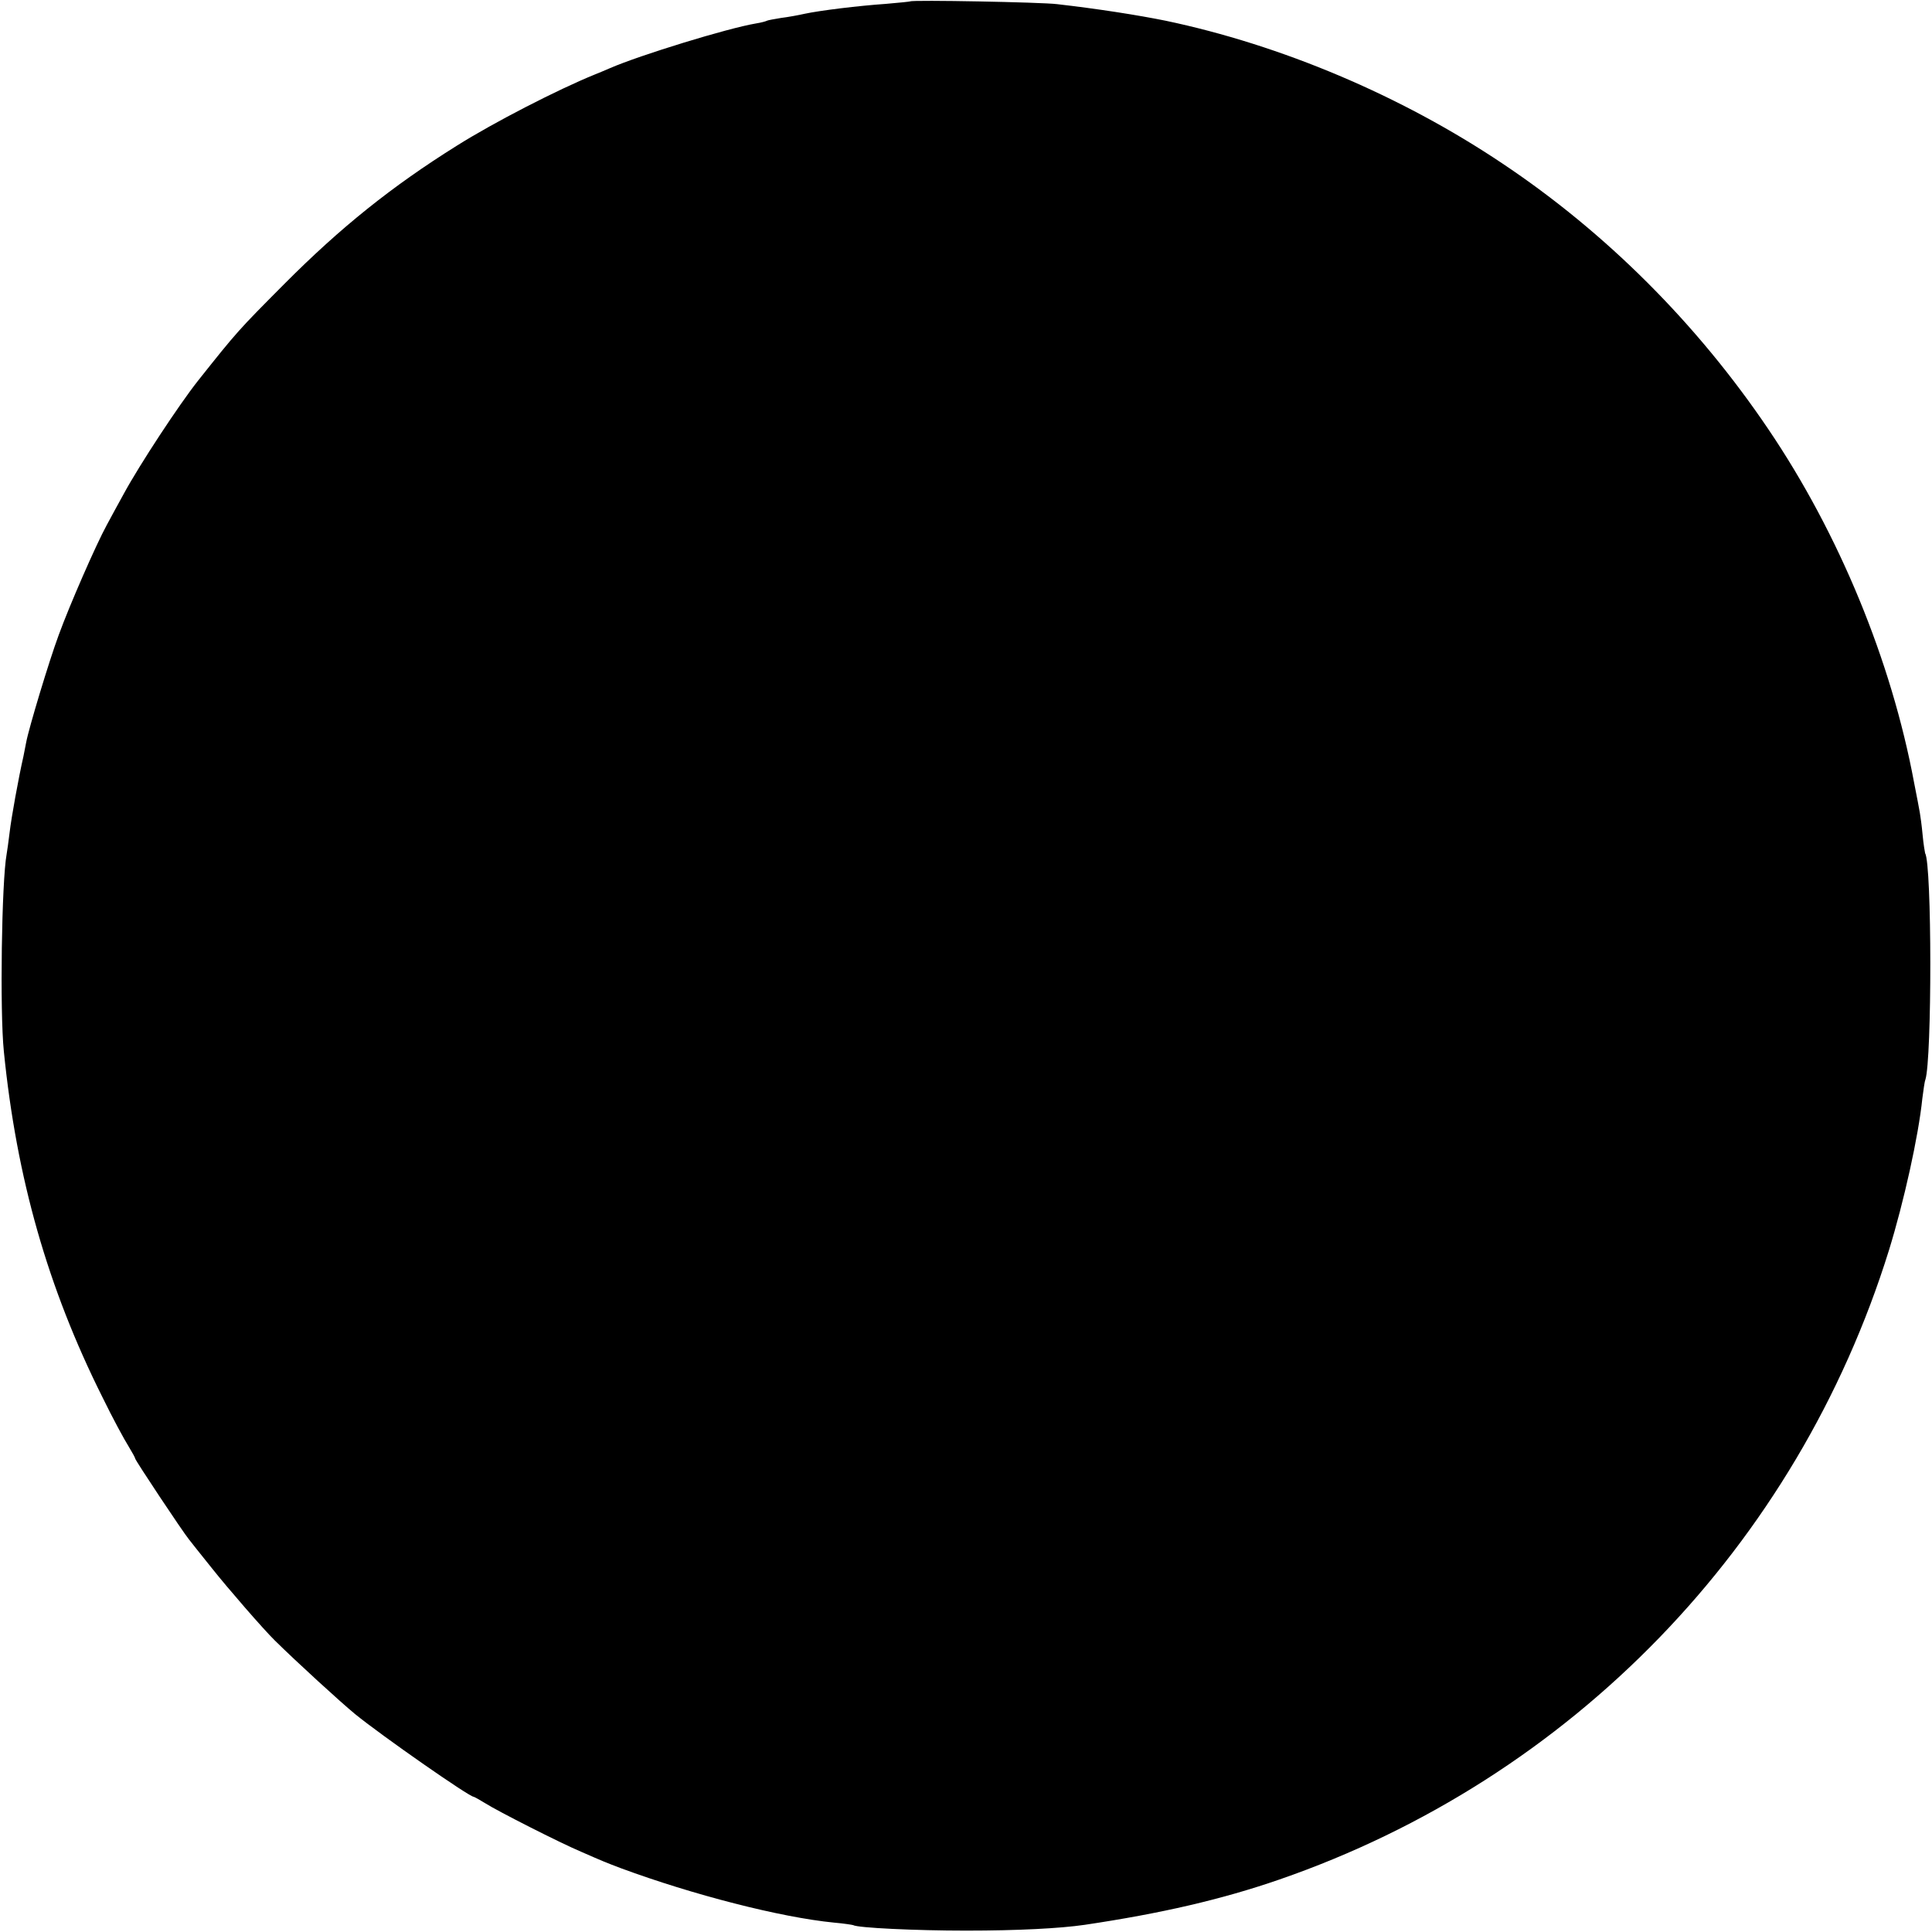<?xml version="1.0" standalone="no"?>
<!DOCTYPE svg PUBLIC "-//W3C//DTD SVG 20010904//EN"
 "http://www.w3.org/TR/2001/REC-SVG-20010904/DTD/svg10.dtd">
<svg version="1.0" xmlns="http://www.w3.org/2000/svg"
 width="700pt" height="700pt" viewBox="0 0 700 700"
 preserveAspectRatio="xMidYMid meet">
<g transform="translate(0,700) scale(0.1,-0.1)"
fill="#000000" stroke="none">
<path d="M3298 6995 c-2 -1 -41 -5 -88 -9 -101 -7 -239 -24 -295 -36 -22 -5
-60 -12 -85 -15 -24 -4 -47 -8 -51 -10 -3 -2 -21 -7 -40 -10 -102 -17 -421
-115 -529 -162 -19 -8 -44 -19 -55 -23 -133 -54 -365 -173 -500 -258 -235
-147 -421 -296 -625 -501 -167 -168 -170 -171 -313 -351 -68 -86 -211 -303
-269 -410 -20 -36 -47 -86 -61 -112 -39 -71 -135 -291 -174 -398 -35 -94 -109
-340 -118 -389 -3 -14 -7 -37 -10 -51 -18 -79 -44 -223 -50 -275 -4 -33 -9
-69 -11 -80 -18 -98 -25 -570 -10 -715 46 -459 159 -856 357 -1252 37 -76 80
-155 94 -177 14 -23 25 -43 25 -46 0 -6 172 -265 195 -293 7 -9 44 -56 82
-103 57 -72 188 -223 229 -263 79 -78 239 -224 290 -266 97 -79 414 -300 430
-300 2 0 22 -11 43 -24 44 -28 270 -143 346 -175 80 -35 87 -38 145 -60 260
-96 578 -178 772 -197 35 -3 66 -8 69 -9 15 -10 227 -20 409 -20 188 0 341 8
430 21 276 41 497 92 705 164 1059 366 1876 1210 2209 2280 54 175 107 413
121 550 4 30 8 61 11 68 24 74 24 781 -1 821 -1 4 -6 33 -9 66 -3 33 -8 69
-10 80 -2 11 -11 61 -21 110 -82 441 -272 902 -528 1280 -258 382 -588 712
-964 963 -367 246 -801 429 -1220 517 -99 20 -244 43 -393 60 -54 7 -526 16
-532 10z"/>
</g>
</svg>
